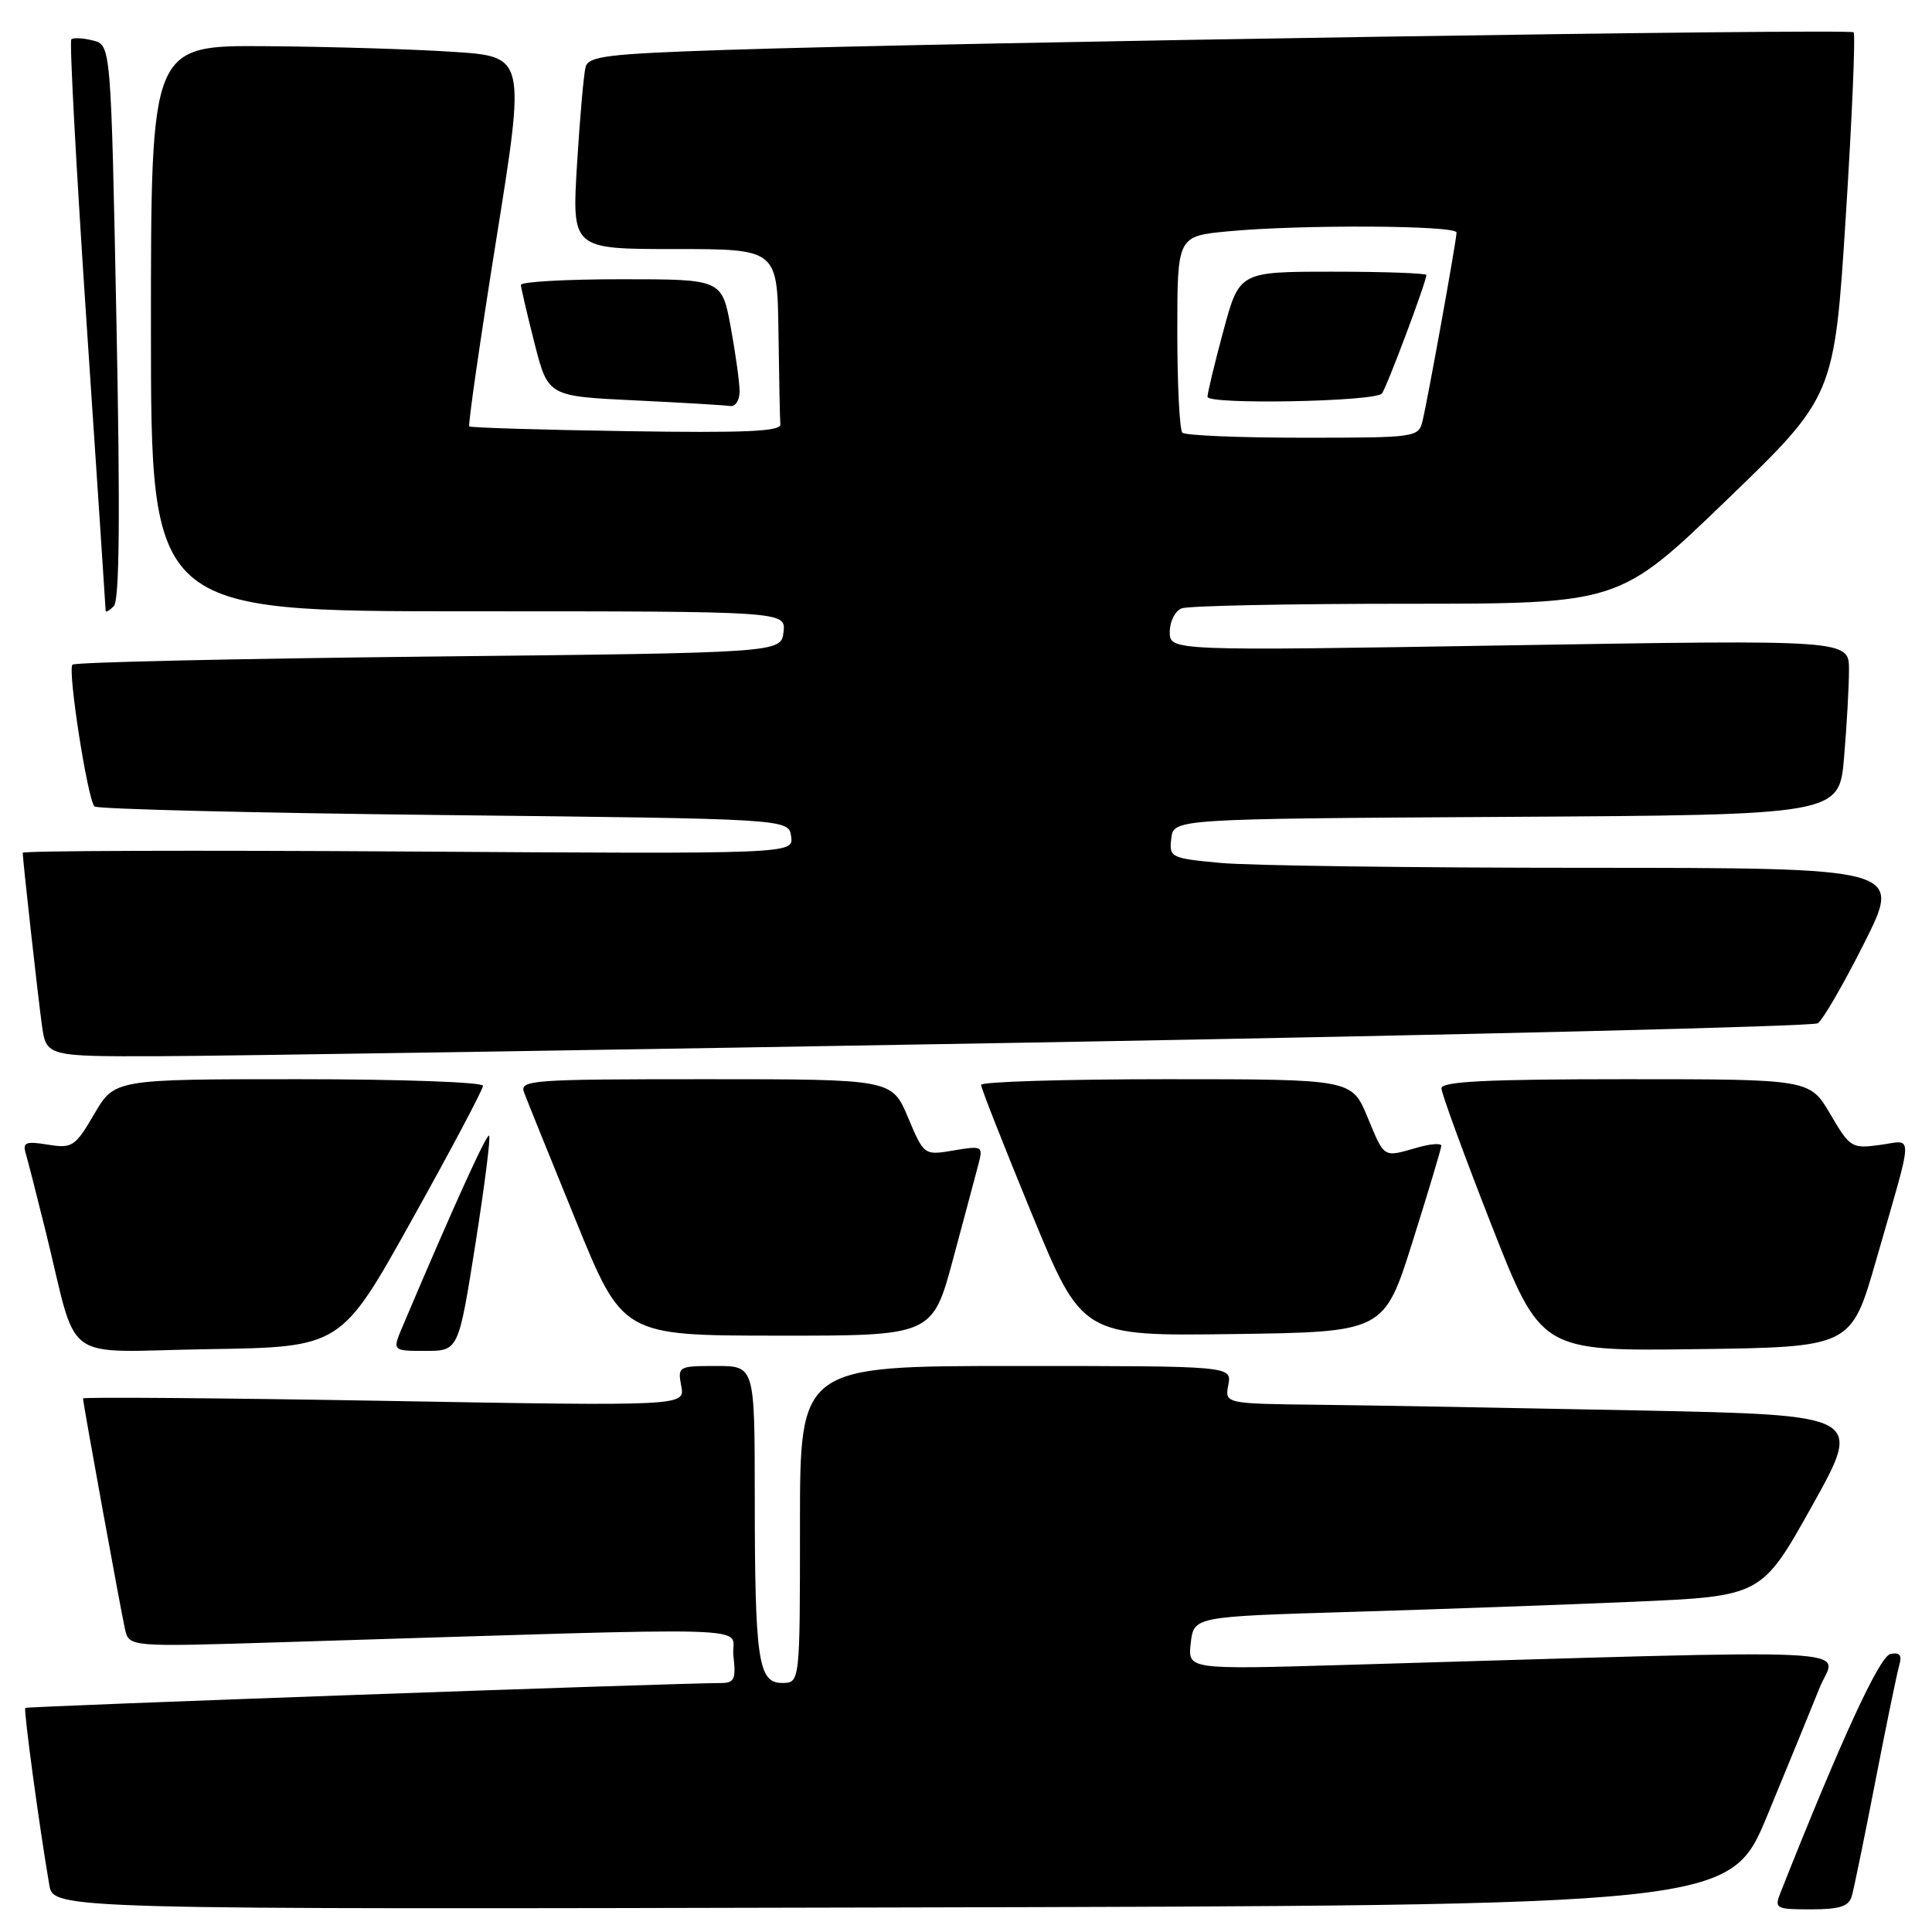 <?xml version="1.0" encoding="UTF-8" standalone="no"?>
<!DOCTYPE svg PUBLIC "-//W3C//DTD SVG 1.1//EN" "http://www.w3.org/Graphics/SVG/1.1/DTD/svg11.dtd" >
<svg xmlns="http://www.w3.org/2000/svg" xmlns:xlink="http://www.w3.org/1999/xlink" version="1.1" viewBox="0 0 256 256">
 <g >
 <path fill="currentColor"
d=" M 234.20 240.50 C 236.93 233.90 240.04 226.31 241.11 223.63 C 243.29 218.21 249.77 218.52 177.94 220.62 C 157.38 221.22 157.38 221.22 157.78 217.72 C 158.19 214.21 158.19 214.21 178.85 213.59 C 190.21 213.25 207.14 212.64 216.47 212.24 C 233.43 211.50 233.43 211.50 240.13 199.50 C 246.82 187.50 246.82 187.50 217.16 186.89 C 200.85 186.56 181.82 186.22 174.89 186.14 C 162.28 186.00 162.28 186.00 162.76 183.50 C 163.23 181.00 163.23 181.00 134.62 181.00 C 106.00 181.00 106.00 181.00 106.00 202.00 C 106.00 223.00 106.00 223.00 103.63 223.00 C 100.46 223.00 100.02 220.03 100.01 198.25 C 100.00 181.00 100.00 181.00 94.88 181.00 C 89.88 181.00 89.78 181.06 90.27 183.66 C 90.78 186.32 90.78 186.32 50.89 185.62 C 28.95 185.24 11.00 185.10 11.00 185.30 C 11.00 185.92 15.99 213.32 16.56 215.86 C 17.10 218.23 17.10 218.23 37.05 217.61 C 103.79 215.56 96.71 215.35 97.18 219.39 C 97.54 222.50 97.31 223.00 95.55 223.01 C 88.97 223.03 3.57 226.09 3.35 226.31 C 3.11 226.56 5.20 242.01 6.53 249.75 C 7.09 253.01 7.09 253.01 118.16 252.75 C 229.24 252.50 229.24 252.50 234.20 240.50 Z  M 245.37 251.25 C 245.65 250.29 247.06 243.43 248.50 236.00 C 249.94 228.57 251.37 221.67 251.66 220.66 C 252.05 219.32 251.74 218.91 250.50 219.16 C 249.05 219.45 243.98 230.46 235.94 250.75 C 235.09 252.90 235.27 253.00 239.96 253.00 C 243.77 253.00 244.98 252.61 245.37 251.25 Z  M 54.59 161.62 C 59.77 152.34 64.00 144.35 64.00 143.87 C 64.00 143.39 53.02 143.00 39.60 143.00 C 15.19 143.00 15.19 143.00 12.49 147.61 C 9.94 151.96 9.58 152.19 6.34 151.67 C 3.44 151.20 2.98 151.37 3.40 152.80 C 3.68 153.74 4.85 158.32 6.01 163.00 C 10.50 181.14 7.68 179.08 27.64 178.77 C 45.19 178.50 45.19 178.50 54.59 161.62 Z  M 62.98 164.93 C 64.20 157.20 65.03 150.69 64.81 150.48 C 64.49 150.16 60.02 160.00 53.35 175.75 C 51.97 179.00 51.97 179.00 56.36 179.00 C 60.75 179.00 60.75 179.00 62.98 164.93 Z  M 248.59 167.00 C 253.66 149.37 253.60 151.11 249.11 151.71 C 245.36 152.22 245.13 152.07 242.52 147.62 C 239.81 143.00 239.81 143.00 215.40 143.00 C 196.99 143.00 191.00 143.30 191.00 144.21 C 191.00 144.87 193.97 152.98 197.59 162.23 C 204.18 179.04 204.18 179.04 224.73 178.77 C 245.29 178.50 245.29 178.50 248.59 167.00 Z  M 126.31 166.75 C 127.83 161.11 129.34 155.44 129.68 154.14 C 130.27 151.88 130.12 151.80 126.37 152.44 C 122.44 153.10 122.44 153.10 120.31 148.05 C 118.17 143.00 118.17 143.00 93.48 143.00 C 70.38 143.00 68.83 143.11 69.44 144.75 C 69.80 145.71 72.88 153.36 76.30 161.73 C 82.50 176.97 82.50 176.97 103.03 176.98 C 123.56 177.00 123.56 177.00 126.31 166.75 Z  M 187.18 164.50 C 189.26 157.90 190.97 152.19 190.98 151.82 C 190.99 151.45 189.54 151.56 187.76 152.07 C 183.23 153.37 183.49 153.53 181.19 148.00 C 179.11 143.00 179.11 143.00 154.56 143.00 C 141.05 143.00 130.00 143.34 130.00 143.75 C 129.99 144.16 133.01 151.82 136.69 160.77 C 143.39 177.04 143.39 177.04 163.39 176.77 C 183.40 176.50 183.40 176.50 187.18 164.50 Z  M 138.08 138.12 C 193.95 137.13 240.20 136.00 240.86 135.59 C 241.52 135.18 244.30 130.38 247.04 124.92 C 252.02 115.00 252.02 115.00 210.26 114.99 C 187.29 114.99 165.44 114.70 161.70 114.34 C 155.10 113.72 154.91 113.62 155.20 111.10 C 155.50 108.50 155.50 108.50 199.60 108.24 C 243.71 107.98 243.71 107.98 244.35 100.34 C 244.71 96.14 245.00 90.91 245.00 88.73 C 245.00 84.77 245.00 84.77 200.00 85.51 C 155.00 86.25 155.00 86.25 155.00 83.73 C 155.00 82.35 155.71 80.94 156.58 80.61 C 157.45 80.27 170.85 80.00 186.35 80.00 C 214.54 80.00 214.54 80.00 228.80 66.25 C 243.06 52.50 243.06 52.50 244.58 28.63 C 245.41 15.50 245.88 4.54 245.61 4.28 C 245.09 3.76 126.38 5.62 96.28 6.61 C 80.57 7.13 78.00 7.44 77.60 8.86 C 77.35 9.76 76.84 15.56 76.46 21.75 C 75.78 33.00 75.78 33.00 89.39 33.00 C 103.00 33.00 103.00 33.00 103.15 44.00 C 103.23 50.05 103.34 55.55 103.40 56.23 C 103.48 57.17 98.73 57.38 83.00 57.13 C 71.72 56.96 62.35 56.67 62.18 56.50 C 62.00 56.33 63.60 45.23 65.74 31.84 C 69.64 7.50 69.64 7.50 60.07 6.87 C 54.81 6.52 43.64 6.18 35.25 6.12 C 20.00 6.00 20.00 6.00 20.00 43.50 C 20.00 81.00 20.00 81.00 62.07 81.00 C 104.13 81.00 104.13 81.00 103.82 83.75 C 103.50 86.50 103.50 86.50 56.83 87.00 C 31.17 87.28 9.91 87.75 9.60 88.07 C 8.93 88.74 11.60 105.93 12.52 106.86 C 12.88 107.21 33.71 107.72 58.83 108.00 C 104.50 108.50 104.50 108.50 104.83 110.83 C 105.16 113.16 105.16 113.16 54.08 112.83 C 25.99 112.65 3.00 112.72 3.01 113.00 C 3.03 114.06 4.99 131.72 5.54 135.75 C 6.12 140.00 6.12 140.00 21.31 139.95 C 29.67 139.92 82.21 139.10 138.08 138.12 Z  M 15.43 42.60 C 14.70 5.96 14.70 5.96 12.30 5.36 C 10.99 5.03 9.70 4.97 9.45 5.22 C 9.19 5.47 10.11 22.51 11.49 43.08 C 12.87 63.65 14.00 80.69 14.00 80.94 C 14.00 81.19 14.48 80.92 15.08 80.32 C 15.83 79.57 15.94 68.35 15.43 42.60 Z  M 98.00 51.87 C 98.00 50.69 97.47 46.87 96.83 43.37 C 95.65 37.00 95.65 37.00 82.33 37.00 C 75.00 37.00 69.01 37.34 69.02 37.75 C 69.04 38.16 69.85 41.65 70.83 45.50 C 72.62 52.50 72.62 52.50 84.06 53.05 C 90.35 53.35 96.06 53.69 96.75 53.80 C 97.44 53.91 98.00 53.04 98.00 51.87 Z  M 156.67 57.33 C 156.30 56.97 156.00 50.96 156.00 43.98 C 156.00 31.29 156.00 31.29 162.75 30.65 C 172.37 29.74 193.00 29.85 193.00 30.81 C 193.00 31.80 189.24 52.65 188.50 55.75 C 187.97 57.96 187.70 58.00 172.65 58.00 C 164.22 58.00 157.03 57.70 156.67 57.33 Z  M 183.10 52.15 C 183.68 51.52 189.00 37.35 189.00 36.44 C 189.00 36.20 183.42 36.00 176.61 36.00 C 164.22 36.00 164.22 36.00 162.11 43.82 C 160.95 48.12 160.00 52.06 160.00 52.58 C 160.00 53.64 182.12 53.23 183.10 52.15 Z "/>
</g>
</svg>